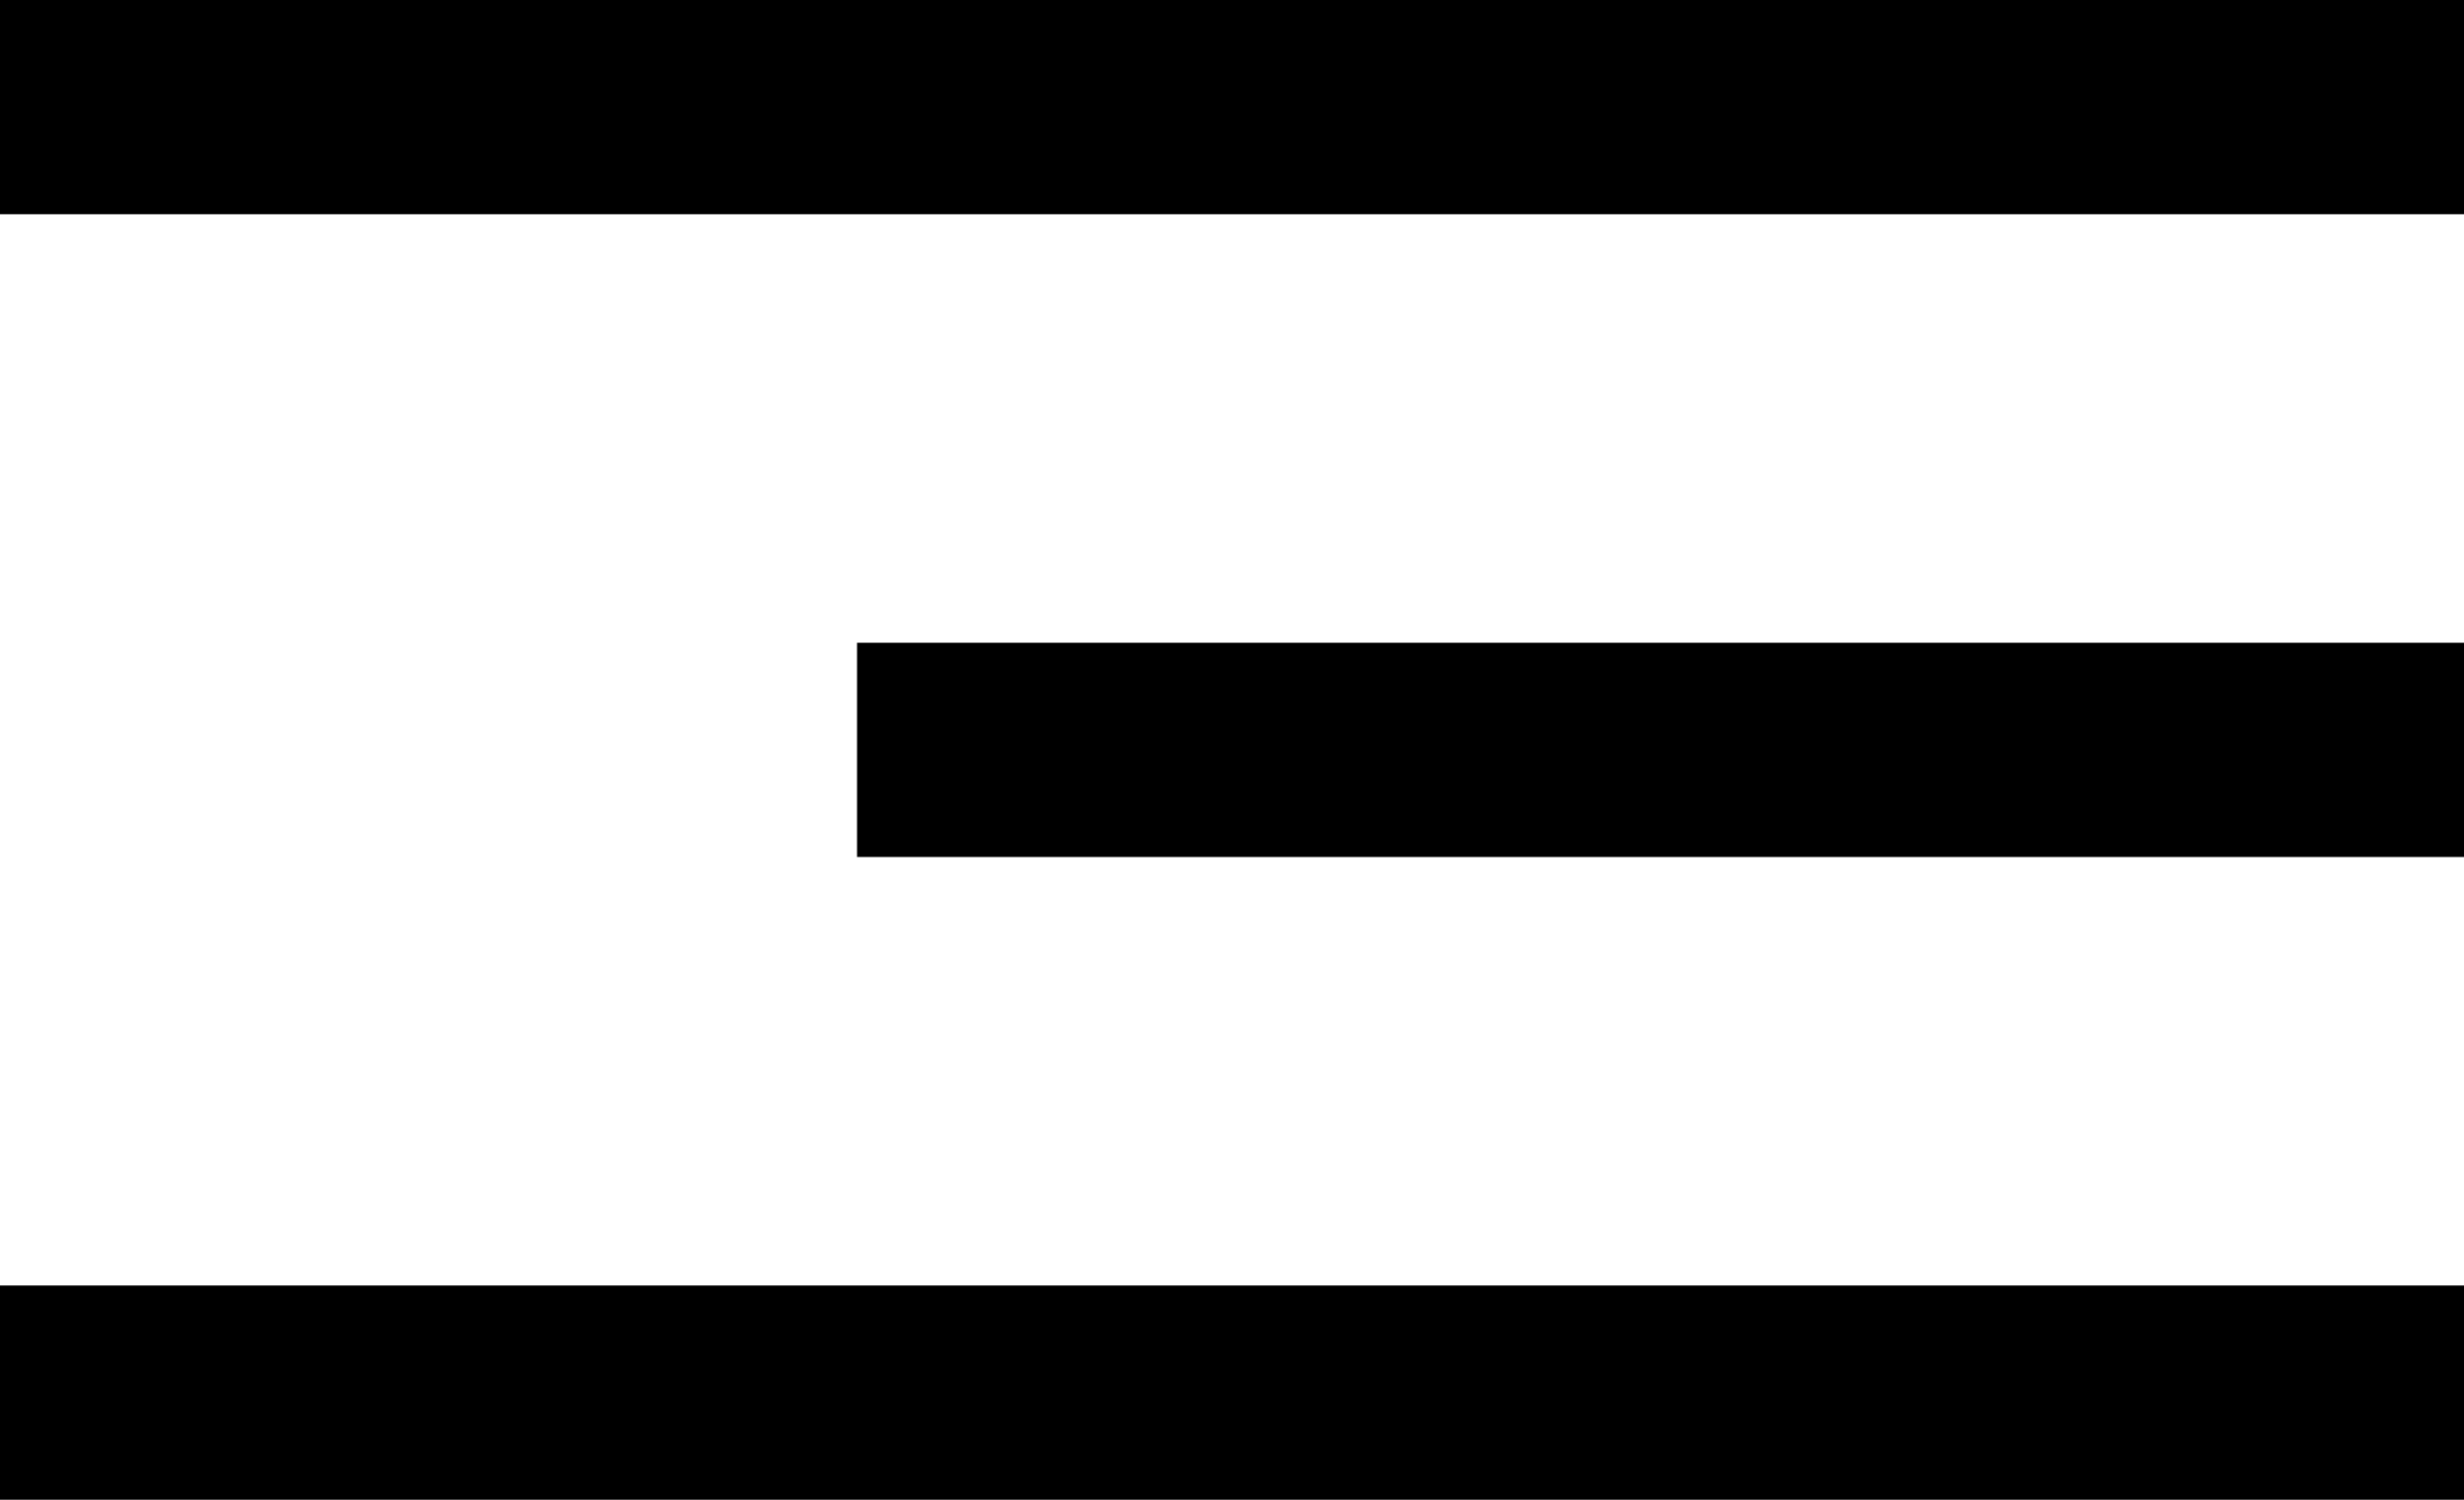 <svg xmlns="http://www.w3.org/2000/svg" width="23" height="14" viewBox="0 0 23 14">
  <g id="menu" transform="translate(23423 1055)">
    <rect id="Rectangle_873" data-name="Rectangle 873" width="23" height="2" transform="translate(-23423 -1055)"/>
    <rect id="Rectangle_875" data-name="Rectangle 875" width="23" height="2" transform="translate(-23423 -1043)"/>
    <rect id="Rectangle_874" data-name="Rectangle 874" width="15" height="2" transform="translate(-23415 -1049)"/>
  </g>
</svg>

